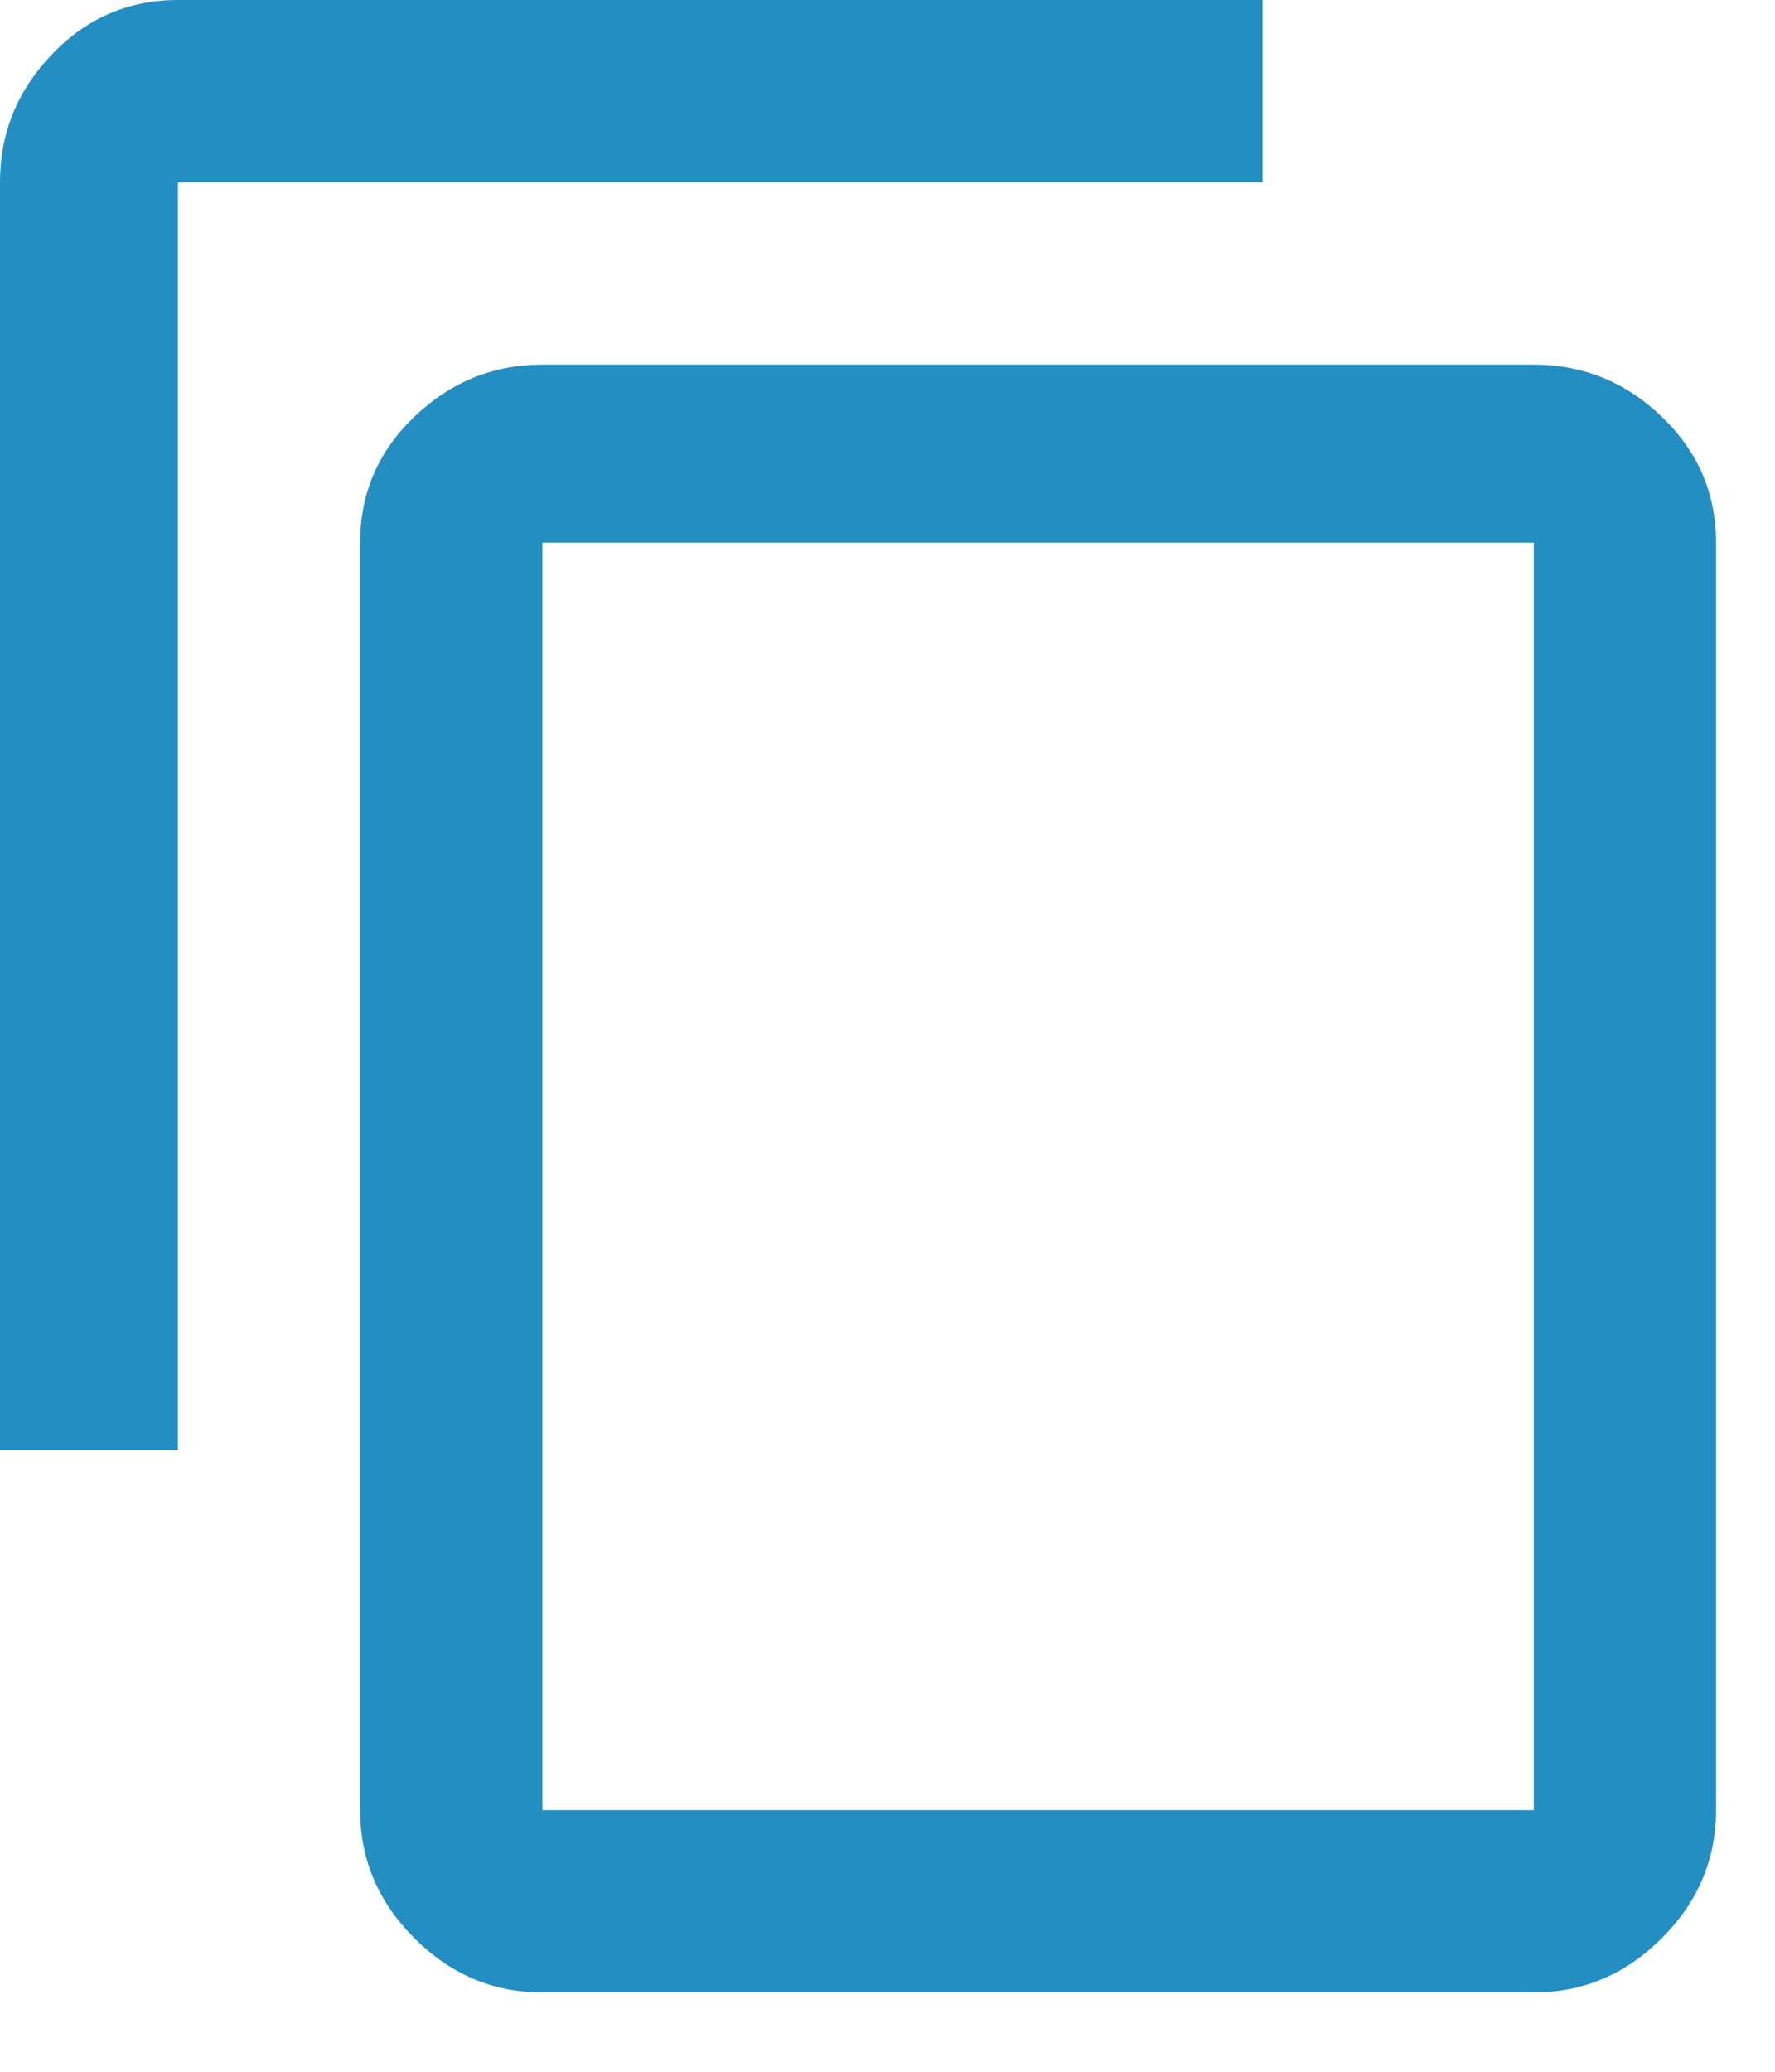 <?xml version="1.0" encoding="UTF-8"?>
<svg width="18px" height="21px" viewBox="0 0 18 21" version="1.1" xmlns="http://www.w3.org/2000/svg" xmlns:xlink="http://www.w3.org/1999/xlink">
    <title>EE1D908B-5C89-4AF3-B430-8E39B8A46524</title>
    <g id="Page-1" stroke="none" stroke-width="1" fill="none" fill-rule="evenodd">
        <g id="Delta-VDP" transform="translate(-1112, -2284)" fill="#238EC2" fill-rule="nonzero">
            <g id="Vehicle-Stats" transform="translate(960, 2119)">
                <g id="Group-2-Copy-2" transform="translate(24, 161)">
                    <g id="content_copy---material" transform="translate(128, 4)">
                        <path d="M15.554,18.348 L15.554,5.5 L5.5,5.5 L5.5,18.348 L15.554,18.348 Z M15.554,3.696 C16.053,3.696 16.485,3.872 16.852,4.224 C17.219,4.576 17.402,5.001 17.402,5.5 L17.402,18.348 C17.402,18.847 17.219,19.279 16.852,19.646 C16.485,20.013 16.053,20.196 15.554,20.196 L5.5,20.196 C5.001,20.196 4.569,20.013 4.202,19.646 C3.835,19.279 3.652,18.847 3.652,18.348 L3.652,5.5 C3.652,5.001 3.835,4.576 4.202,4.224 C4.569,3.872 5.001,3.696 5.5,3.696 L15.554,3.696 Z M12.804,0 L12.804,1.848 L1.804,1.848 L1.804,14.696 L0,14.696 L0,1.848 C0,1.349 0.176,0.917 0.528,0.55 C0.88,0.183 1.305,0 1.804,0 L12.804,0 Z" id="Shape"></path>
                    </g>
                </g>
            </g>
        </g>
    </g>
</svg>